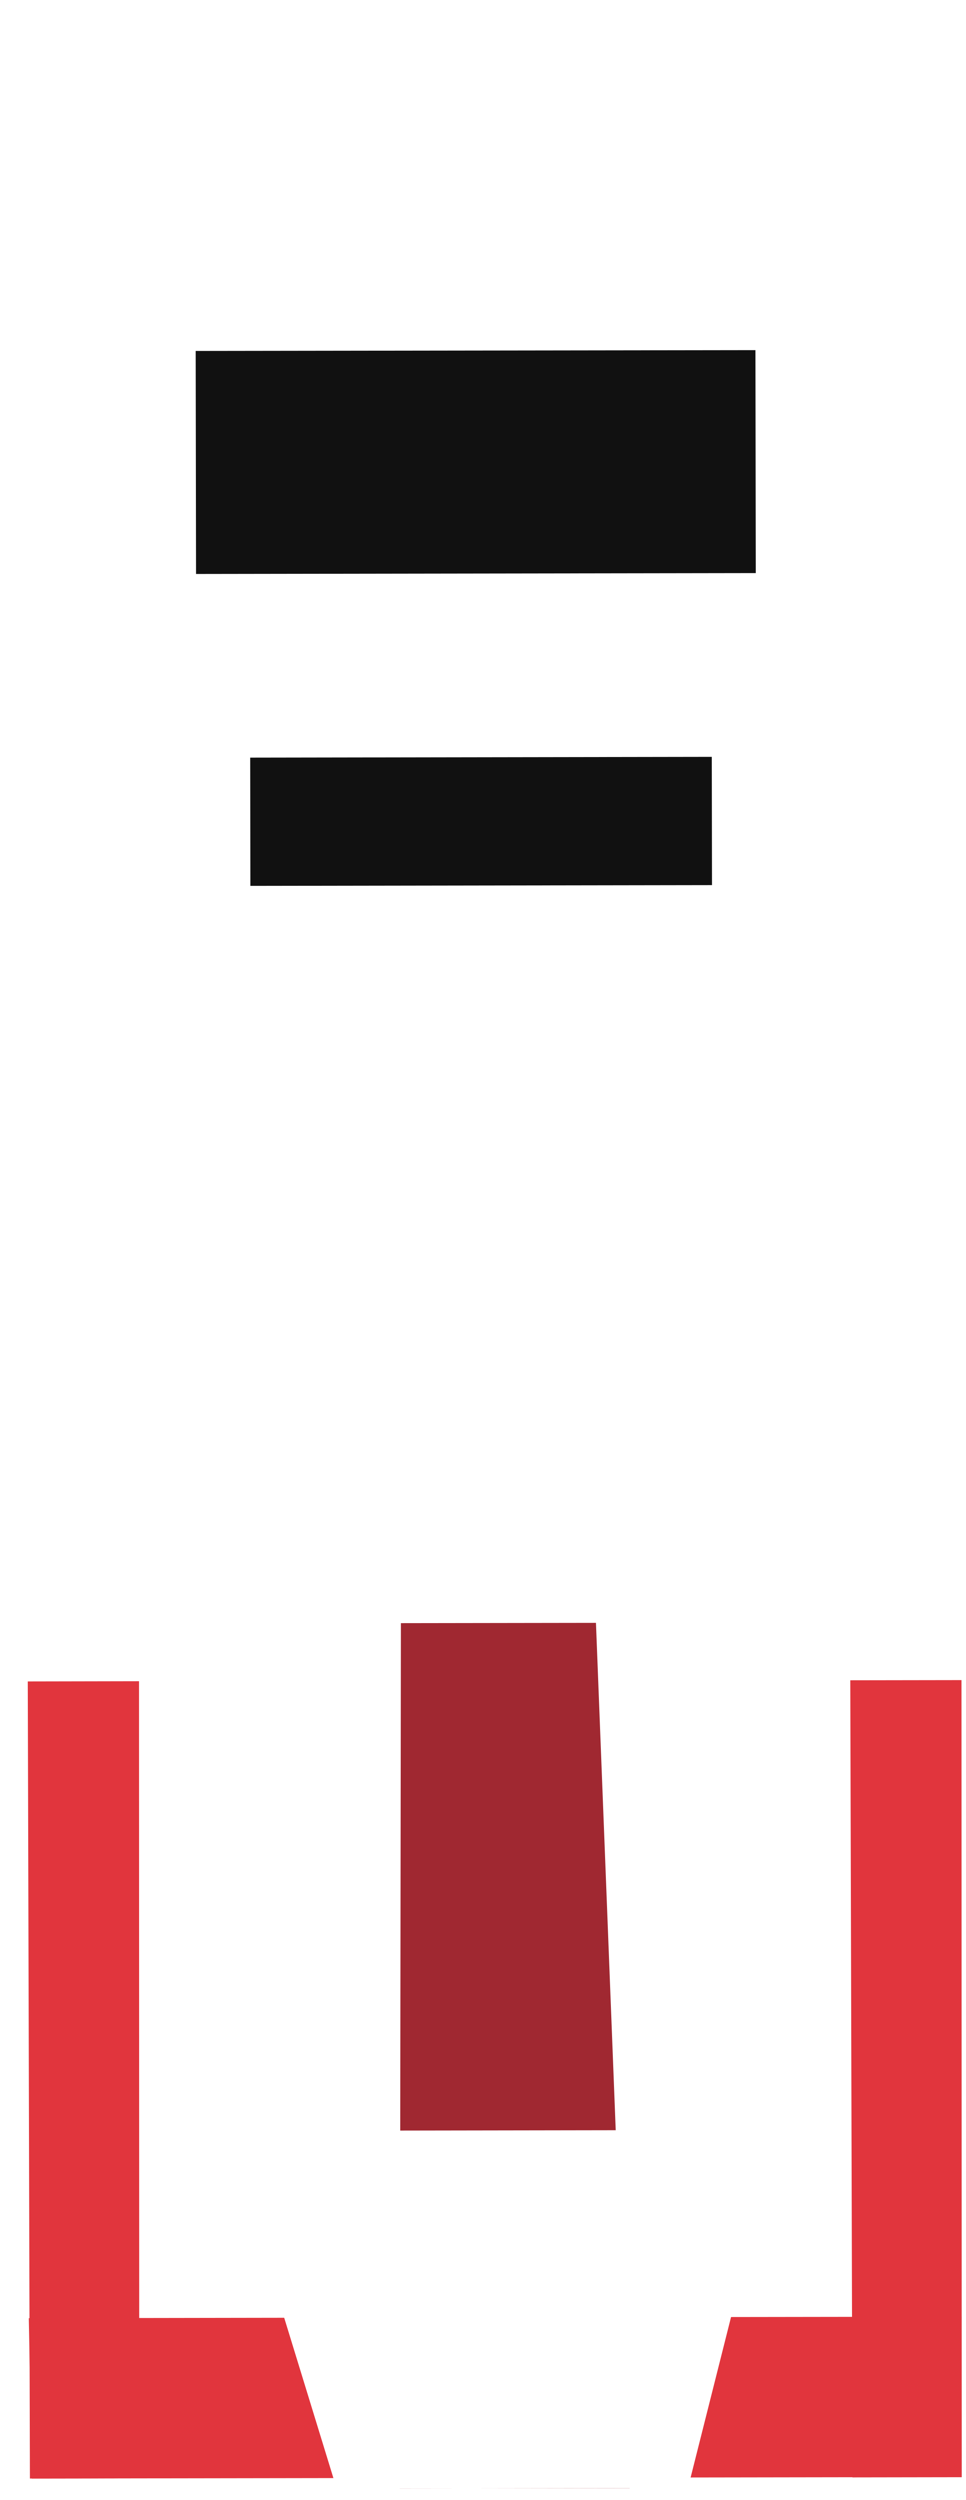 <?xml version="1.0" encoding="UTF-8"?>
<svg width="29px" height="75px" viewBox="0 0 29 75" version="1.1" xmlns="http://www.w3.org/2000/svg" xmlns:xlink="http://www.w3.org/1999/xlink">
    <!-- Generator: Sketch 47.1 (45422) - http://www.bohemiancoding.com/sketch -->
    <title>ship-01-marc-icon@3x</title>
    <desc>Created with Sketch.</desc>
    <defs>
        <filter x="-5.6%" y="-5.6%" width="111.7%" height="123.0%" filterUnits="objectBoundingBox" id="filter-1">
            <feOffset dx="0" dy="10" in="SourceAlpha" result="shadowOffsetOuter1"></feOffset>
            <feColorMatrix values="0 0 0 0 0   0 0 0 0 0   0 0 0 0 0  0 0 0 0.4 0" type="matrix" in="shadowOffsetOuter1" result="shadowMatrixOuter1"></feColorMatrix>
            <feMerge>
                <feMergeNode in="shadowMatrixOuter1"></feMergeNode>
                <feMergeNode in="SourceGraphic"></feMergeNode>
            </feMerge>
        </filter>
    </defs>
    <g id="Page-1" stroke="none" stroke-width="1" fill="none" fill-rule="evenodd">
        <g id="detailed-stats-02" transform="translate(-126, -366)">
            <g id="Group-5" transform="translate(50, 182)">
                <g id="ship-01-marc-icon" filter="url(#filter-1)" transform="translate(45.799, 175.23)">
                    <g id="ship-01-marc" transform="translate(44.049, 44.049) rotate(44) translate(-44.049, -44.049) translate(12.897, 12.897)">
                        <polygon id="Fill-38" fill="#E1353D" points="62.057 41.675 54.247 49.241 50.837 45.844 58.783 38.148"></polygon>
                        <polygon id="Fill-40" fill="#E1353D" points="49.891 53.462 42.083 61.026 38.673 57.631 46.618 49.933"></polygon>
                        <polygon id="Fill-42" fill="#E1353D" points="44.396 58.783 42.039 61.068 25.38 43.91 27.778 41.585"></polygon>
                        <polygon id="Fill-44" fill="#E1353D" points="62.134 41.607 59.778 43.89 43.118 26.732 45.516 24.409"></polygon>
                        <polygon id="Fill-46" fill="#A02831" points="21.44 23.675 50.233 53.57 55.192 48.769 25.379 20.212"></polygon>
                        <polygon id="Fill-48" fill="#FFFFFF" points="48.873 54.889 56.448 47.551 50.933 37.94 39.045 49.458"></polygon>
                        <polygon id="Fill-50" fill="#FFFFFF" points="30.254 36.778 37.83 29.44 17.962 5.016 6.072 16.532"></polygon>
                        <polygon id="Fill-52" fill="#FFFFFF" points="4.139 18.408 19.899 3.142 27.63 13.336 14.359 26.193"></polygon>
                        <polygon id="Fill-54" fill="#111111" points="1.277 11.694 13.348 0.003 18.002 4.808 5.933 16.5"></polygon>
                        <polygon id="Fill-56" fill="#111111" points="10.93 19.334 20.882 9.691 23.56 12.455 13.607 22.098"></polygon>
                    </g>
                </g>
            </g>
        </g>
    </g>
</svg>